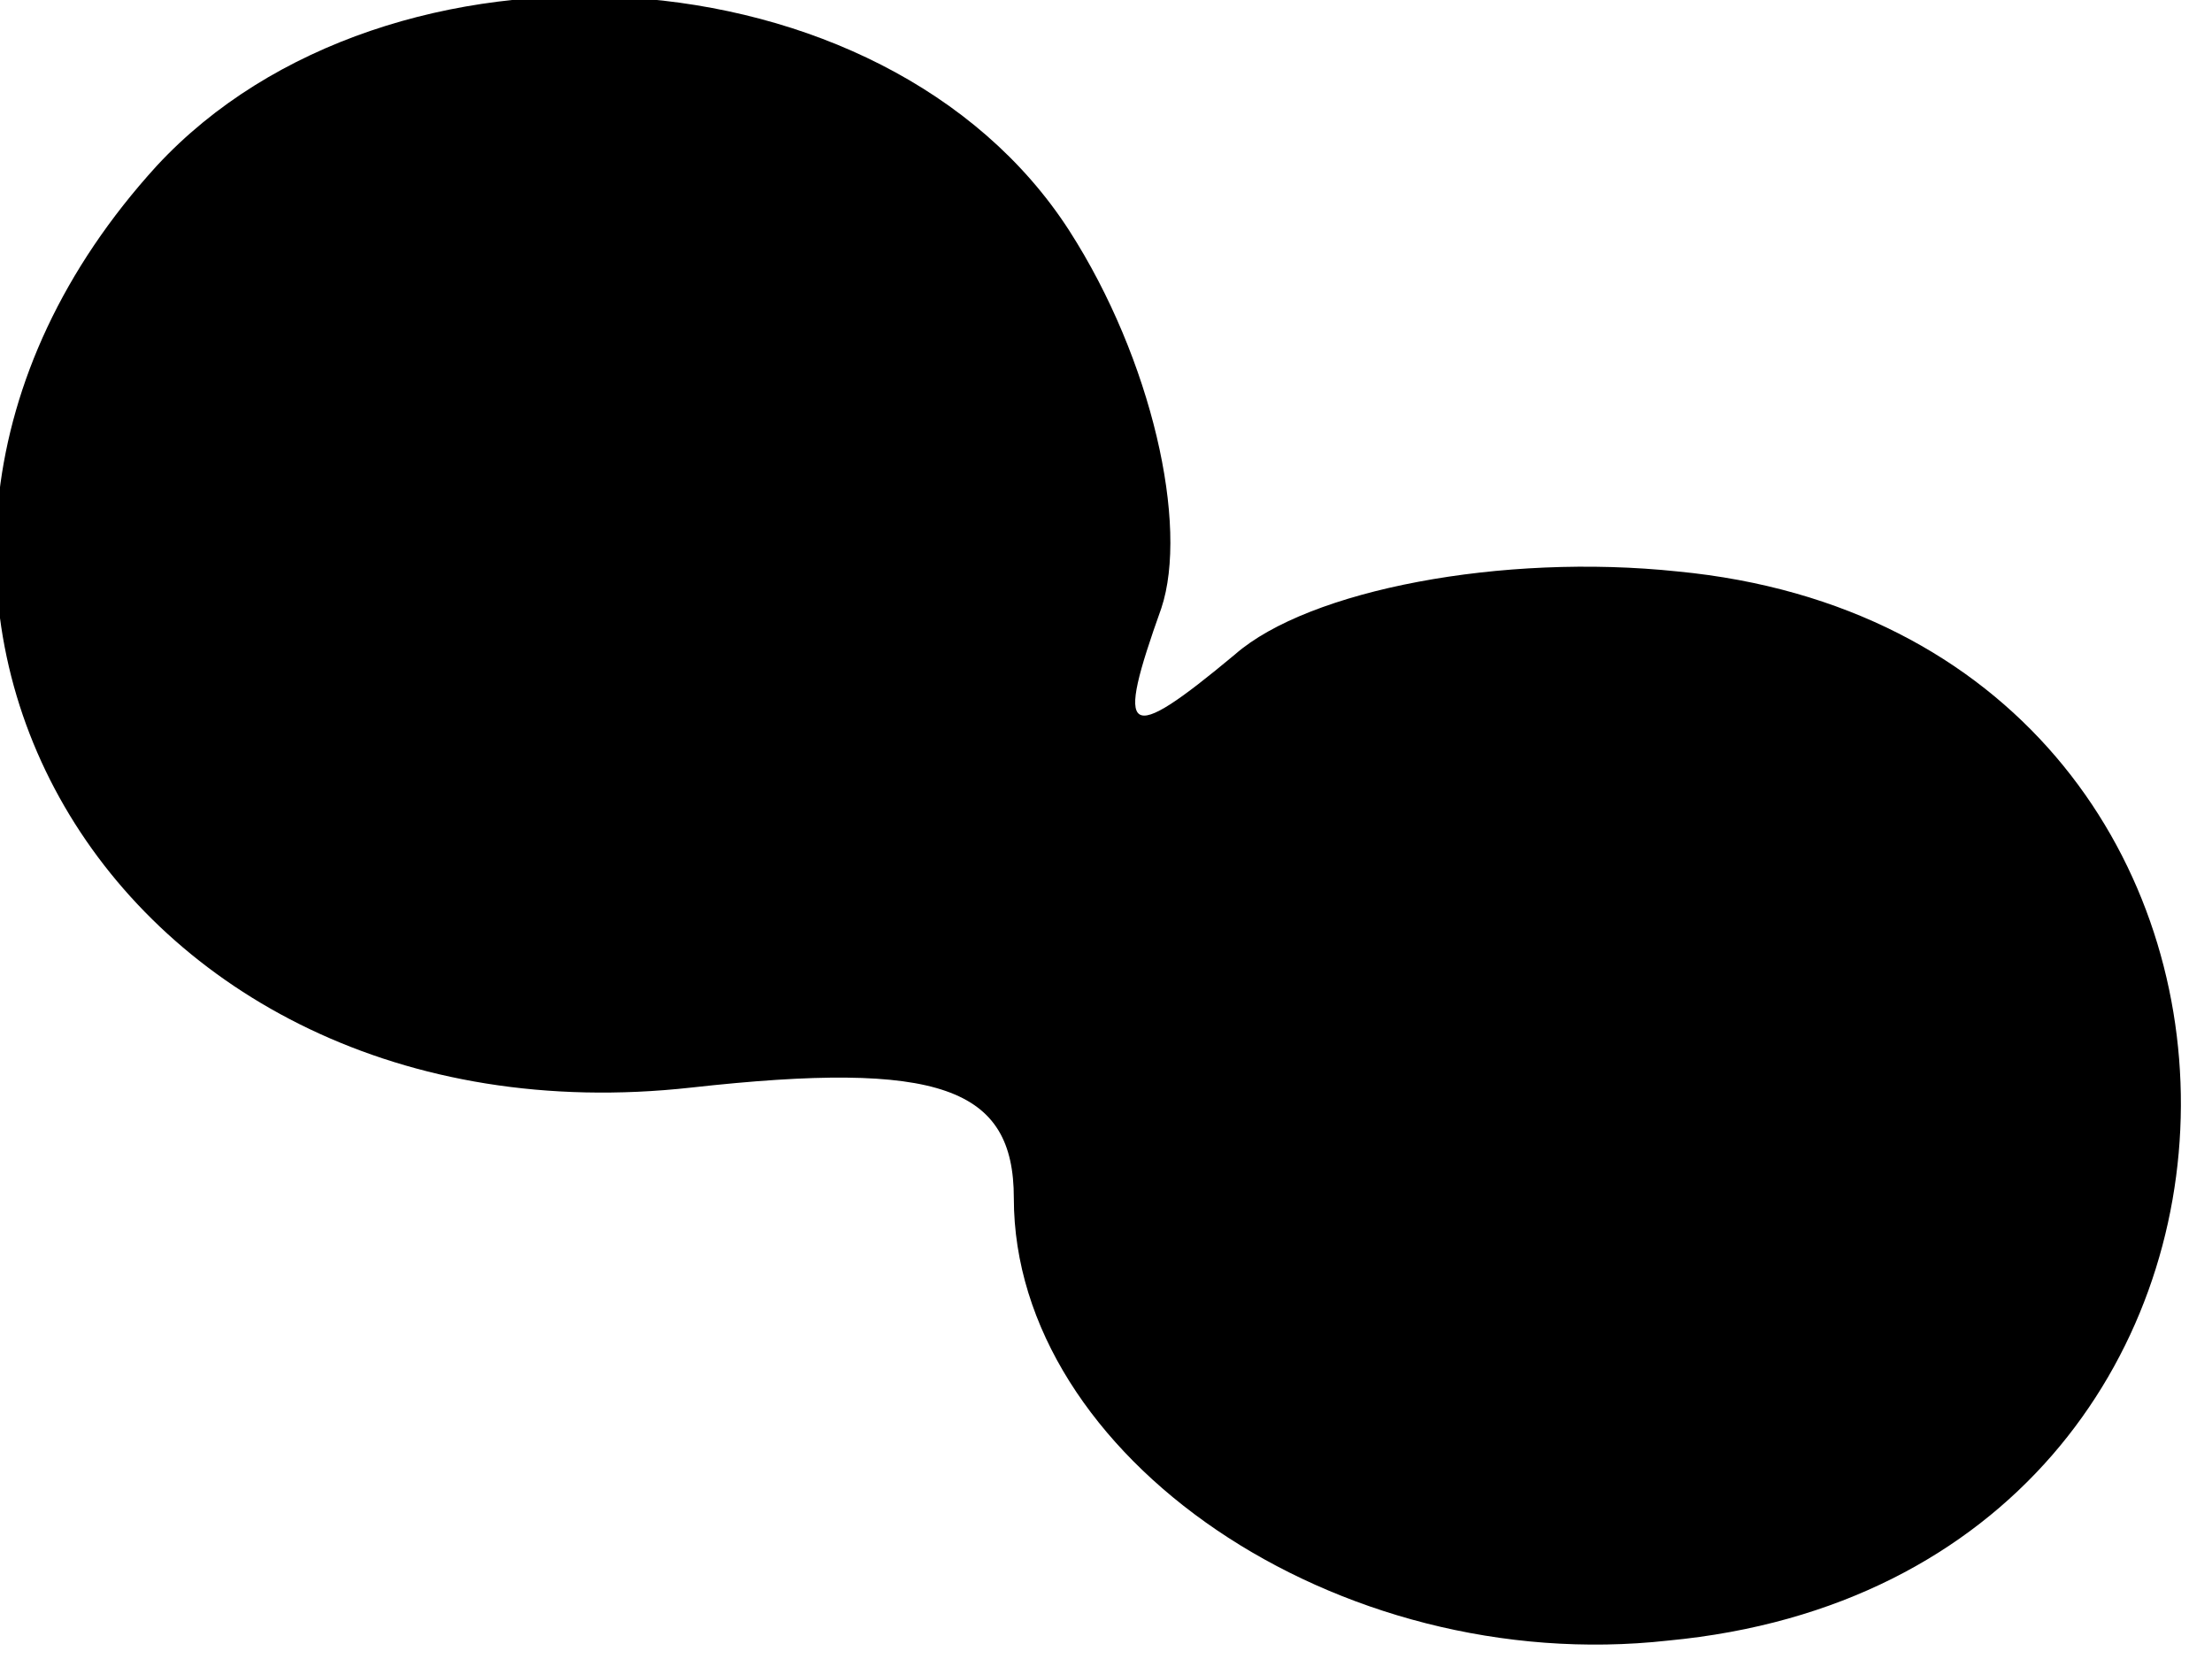 <?xml version="1.0" standalone="no"?>
<!DOCTYPE svg PUBLIC "-//W3C//DTD SVG 20010904//EN"
 "http://www.w3.org/TR/2001/REC-SVG-20010904/DTD/svg10.dtd">
<svg version="1.0" xmlns="http://www.w3.org/2000/svg"
 width="24pt" height="18pt" viewBox="0 0 24 18"
 preserveAspectRatio="xMidYMid meet">
<g transform="translate(0,18) scale(0.1,-0.1)"
fill="#000000" stroke="none">
<path fill="#000000" stroke="none" d="M17 162 c-41 -45 -5 -107 58 -100 27 3
35 0 35 -12 0 -28 35 -52 71 -48 74 7 74 109 1 116 -19 2 -40 -2 -48 -9 -12
-10 -13 -9 -8 5 3 9 -1 27 -10 41 -20 31 -74 34 -99 7z"/>
</g>
</svg>
